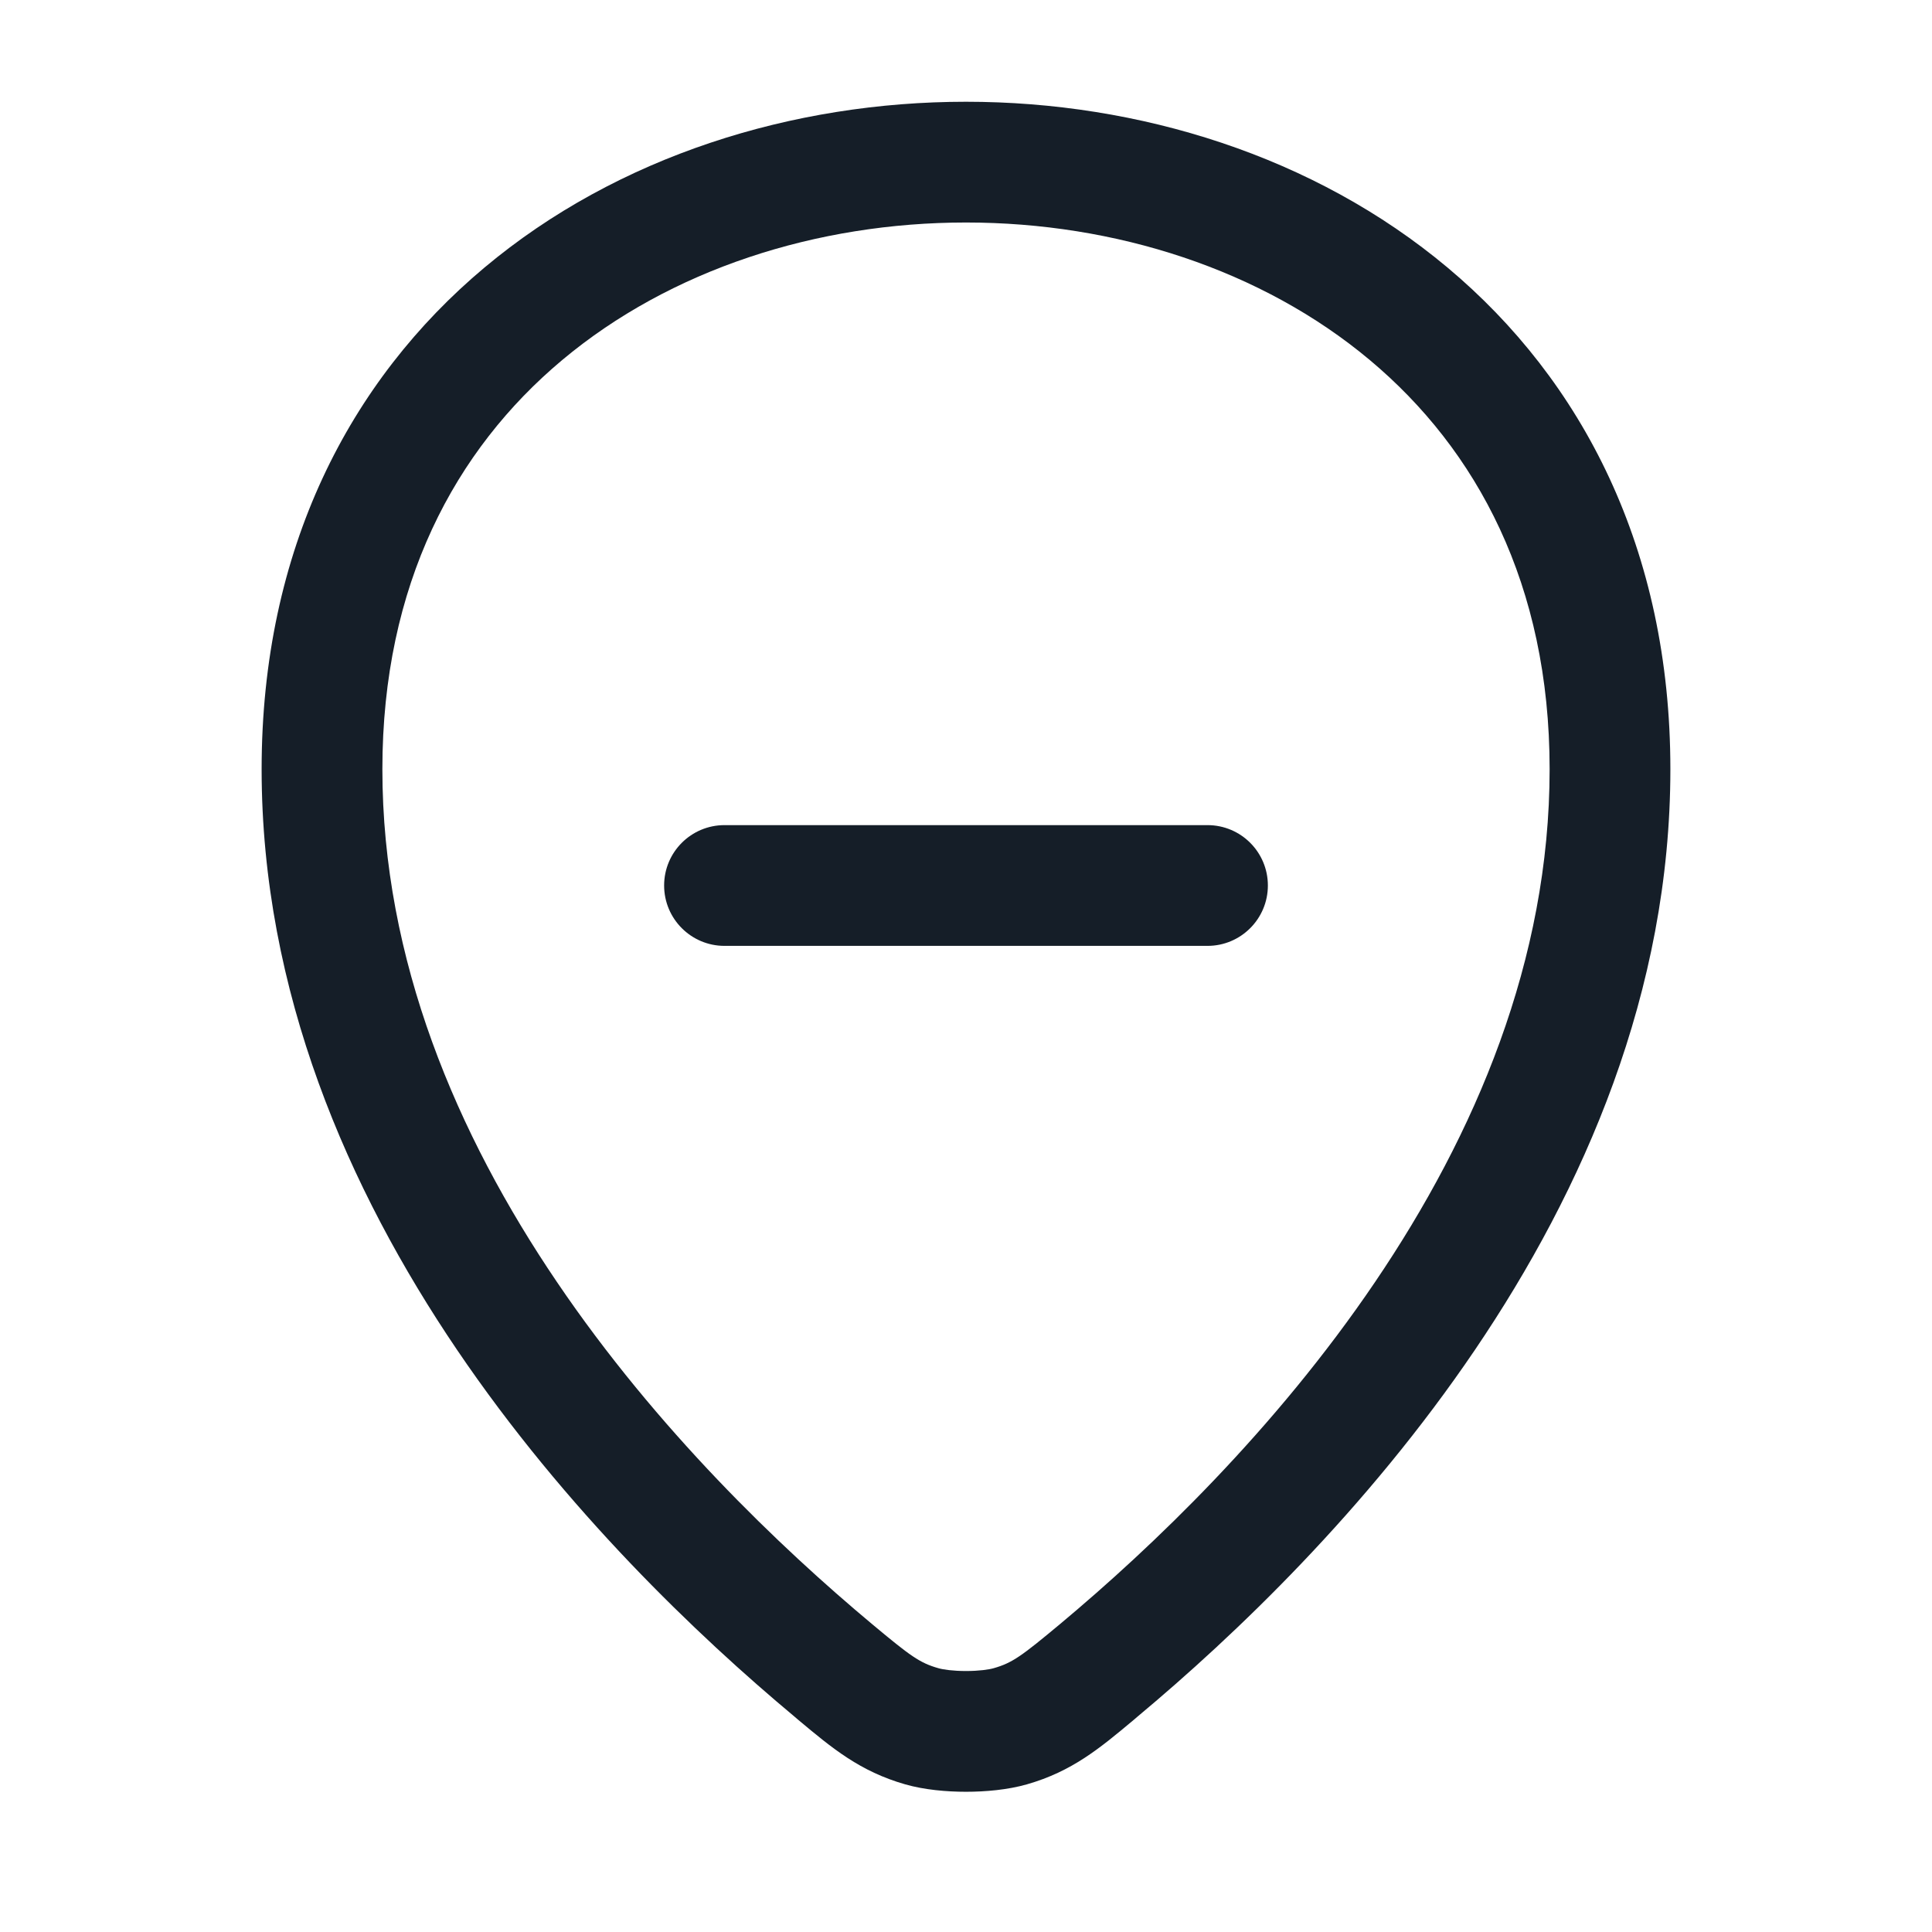 <svg xmlns="http://www.w3.org/2000/svg" viewBox="0 0 24 24">
  <defs/>
  <path fill="#151E28" d="M20.75,9.555 C20.75,12.323 19.671,14.777 18.324,16.766 C16.976,18.756 15.333,20.321 14.13,21.325 L14.081,21.367 C13.66,21.719 13.318,22.005 12.756,22.166 C12.517,22.234 12.241,22.258 12,22.258 C11.759,22.258 11.483,22.234 11.245,22.166 C10.683,22.005 10.34,21.719 9.919,21.367 L9.87,21.325 C8.667,20.321 7.024,18.756 5.676,16.766 C4.329,14.777 3.25,12.323 3.25,9.555 C3.25,6.822 4.346,4.725 6.018,3.324 C7.673,1.937 9.852,1.264 12,1.264 C14.148,1.264 16.327,1.937 17.982,3.324 C19.654,4.725 20.75,6.822 20.75,9.555 Z M4.75,9.555 C4.75,11.927 5.675,14.091 6.918,15.925 C8.16,17.759 9.692,19.222 10.832,20.174 C11.311,20.574 11.425,20.657 11.657,20.723 C11.714,20.74 11.84,20.758 12,20.758 C12.161,20.758 12.286,20.74 12.344,20.723 C12.575,20.657 12.689,20.574 13.169,20.174 C14.309,19.222 15.84,17.759 17.082,15.925 C18.325,14.091 19.25,11.927 19.25,9.555 C19.25,7.261 18.346,5.587 17.018,4.474 C15.673,3.347 13.852,2.764 12,2.764 C10.148,2.764 8.327,3.347 6.982,4.474 C5.654,5.587 4.75,7.261 4.75,9.555 Z M9,10.25 L15,10.25 C15.414,10.25 15.75,10.585 15.75,11 C15.75,11.414 15.414,11.75 15,11.75 L9,11.75 C8.586,11.75 8.25,11.414 8.25,11 C8.25,10.585 8.586,10.25 9,10.25 Z"/>
</svg>

